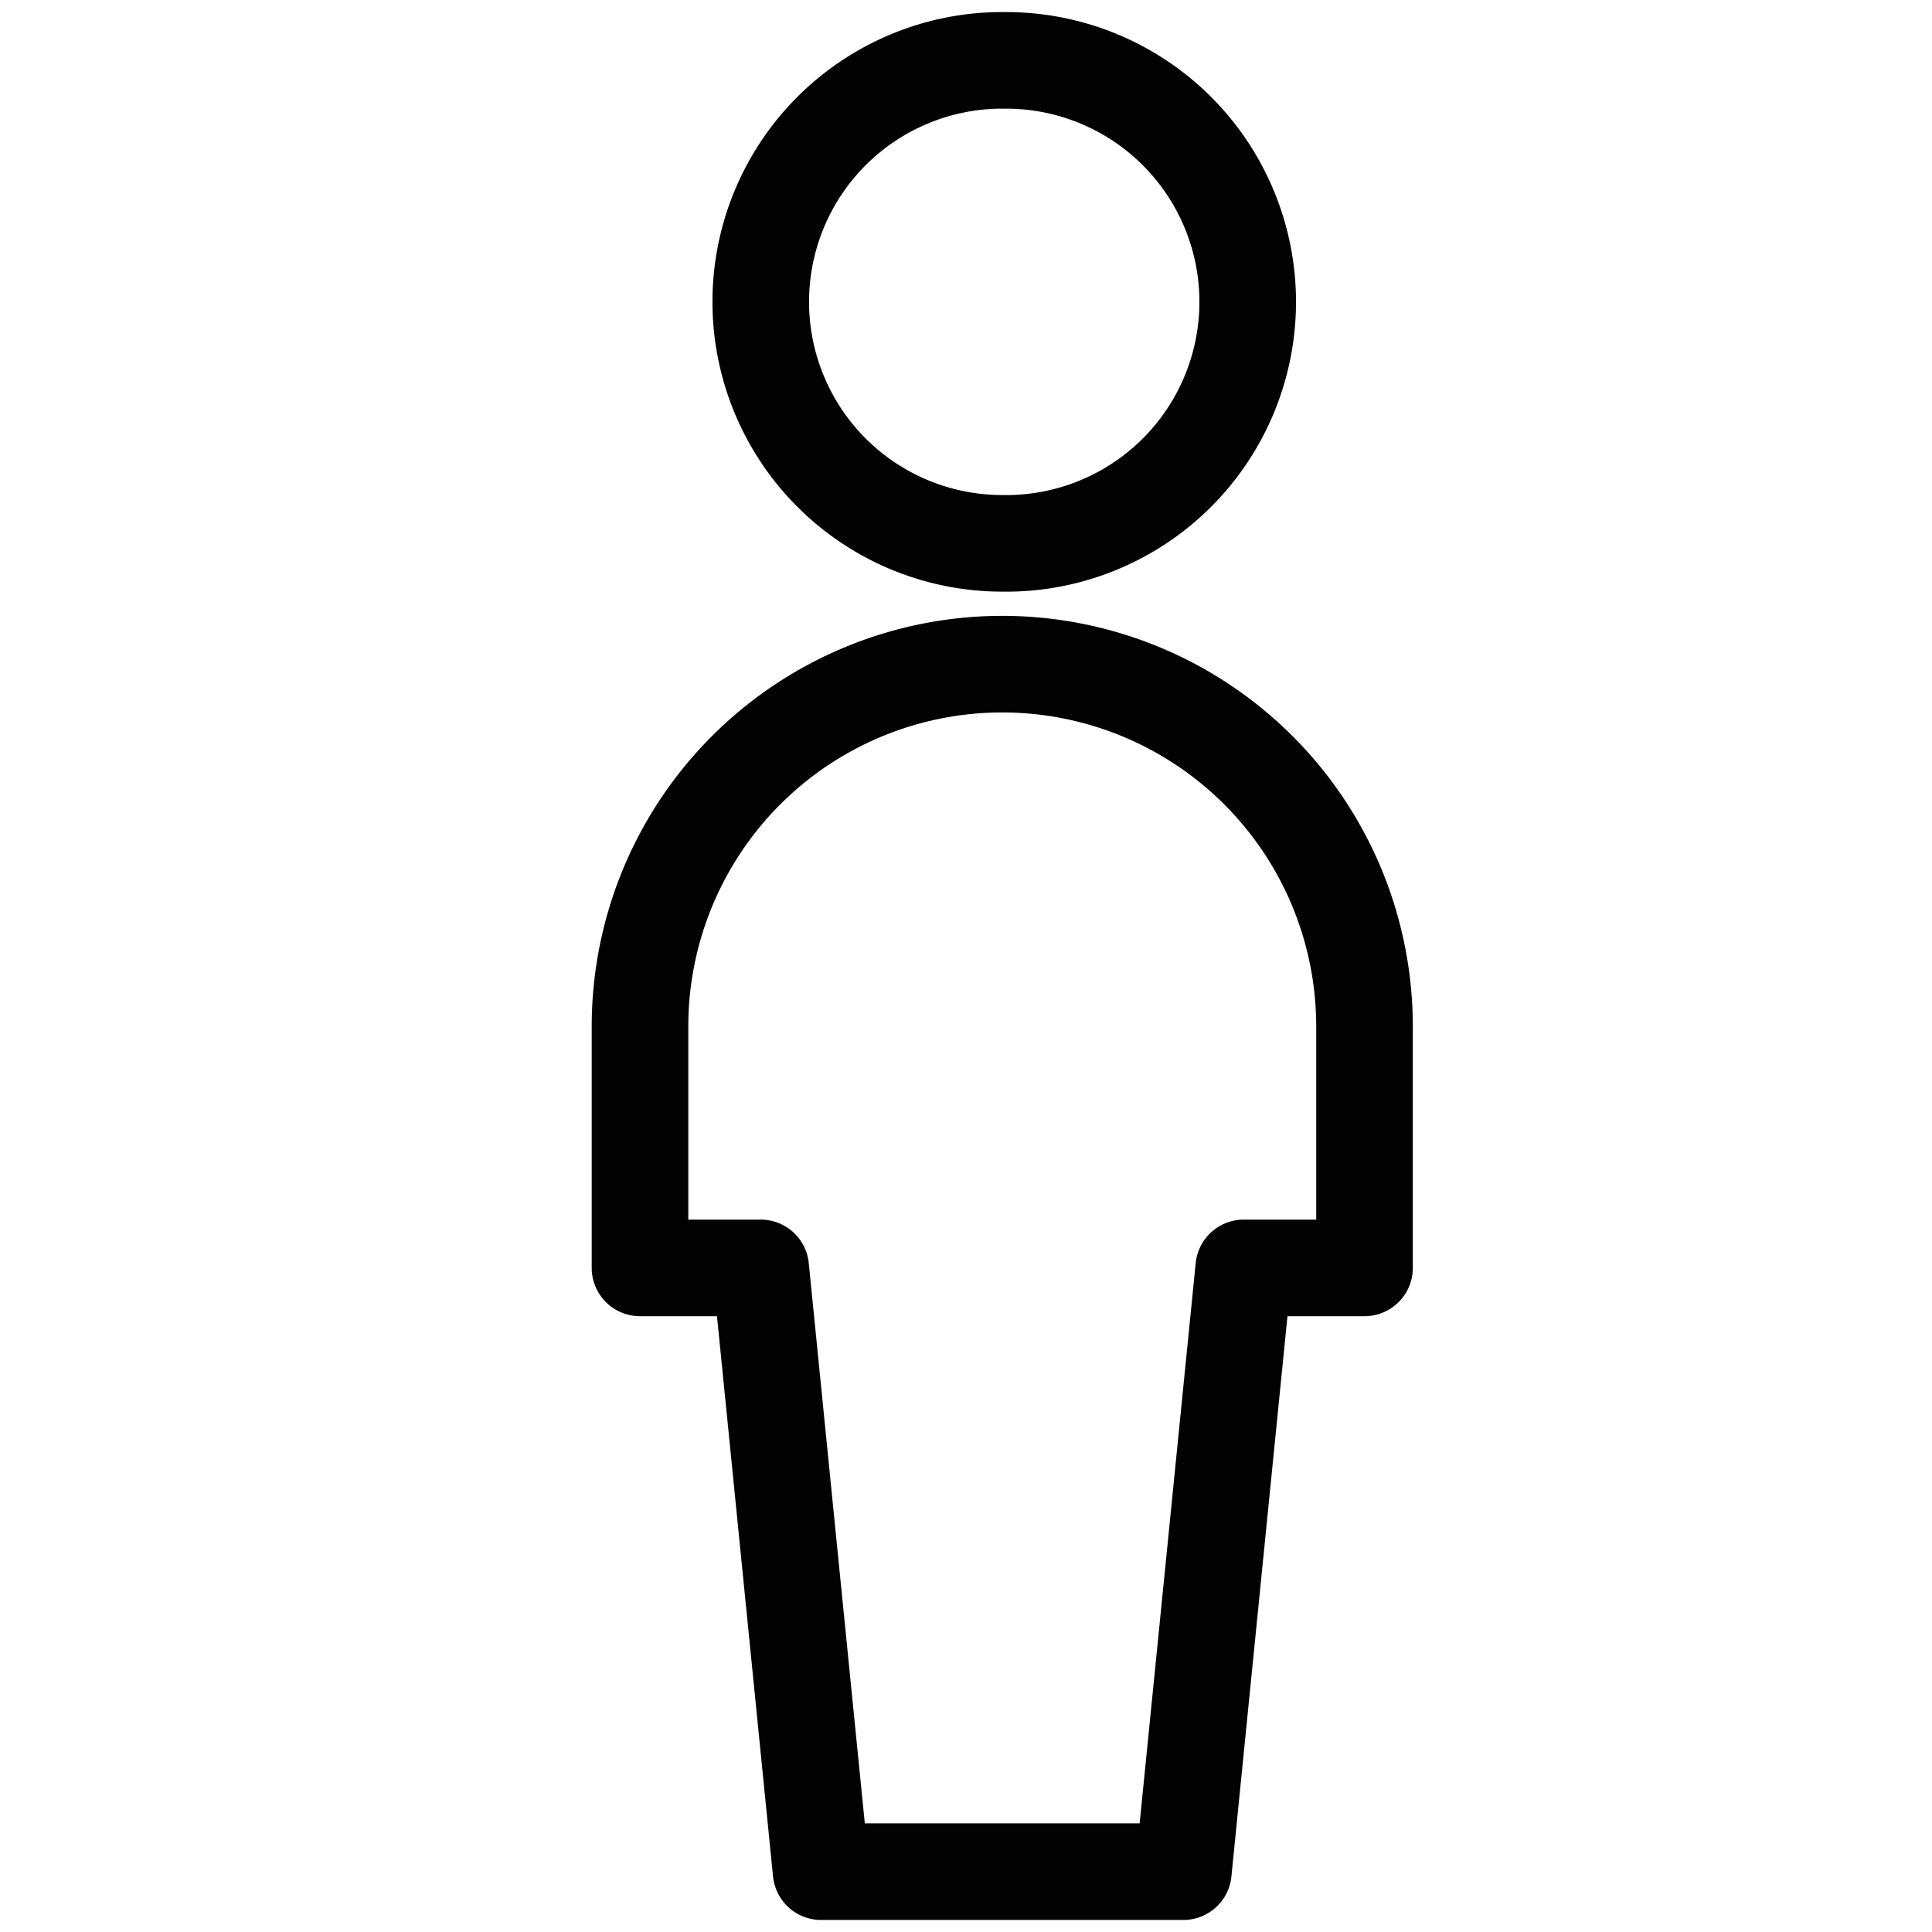 <svg xmlns="http://www.w3.org/2000/svg" width="30" height="30" viewBox="0 0 30 30">
    <g fill="none" fill-rule="evenodd" stroke="#000" stroke-linecap="round" stroke-linejoin="round" stroke-width="1.5" opacity=".99">
        <path d="M15.563.938a3.75 3.75 0 1 1 0 7.499 3.75 3.75 0 0 1 0-7.5zM18.375 29.063l.938-9.375h1.875v-3.75a5.625 5.625 0 0 0-11.25 0v3.75h1.874l.938 9.375h5.625z"/>
    </g>
</svg>
